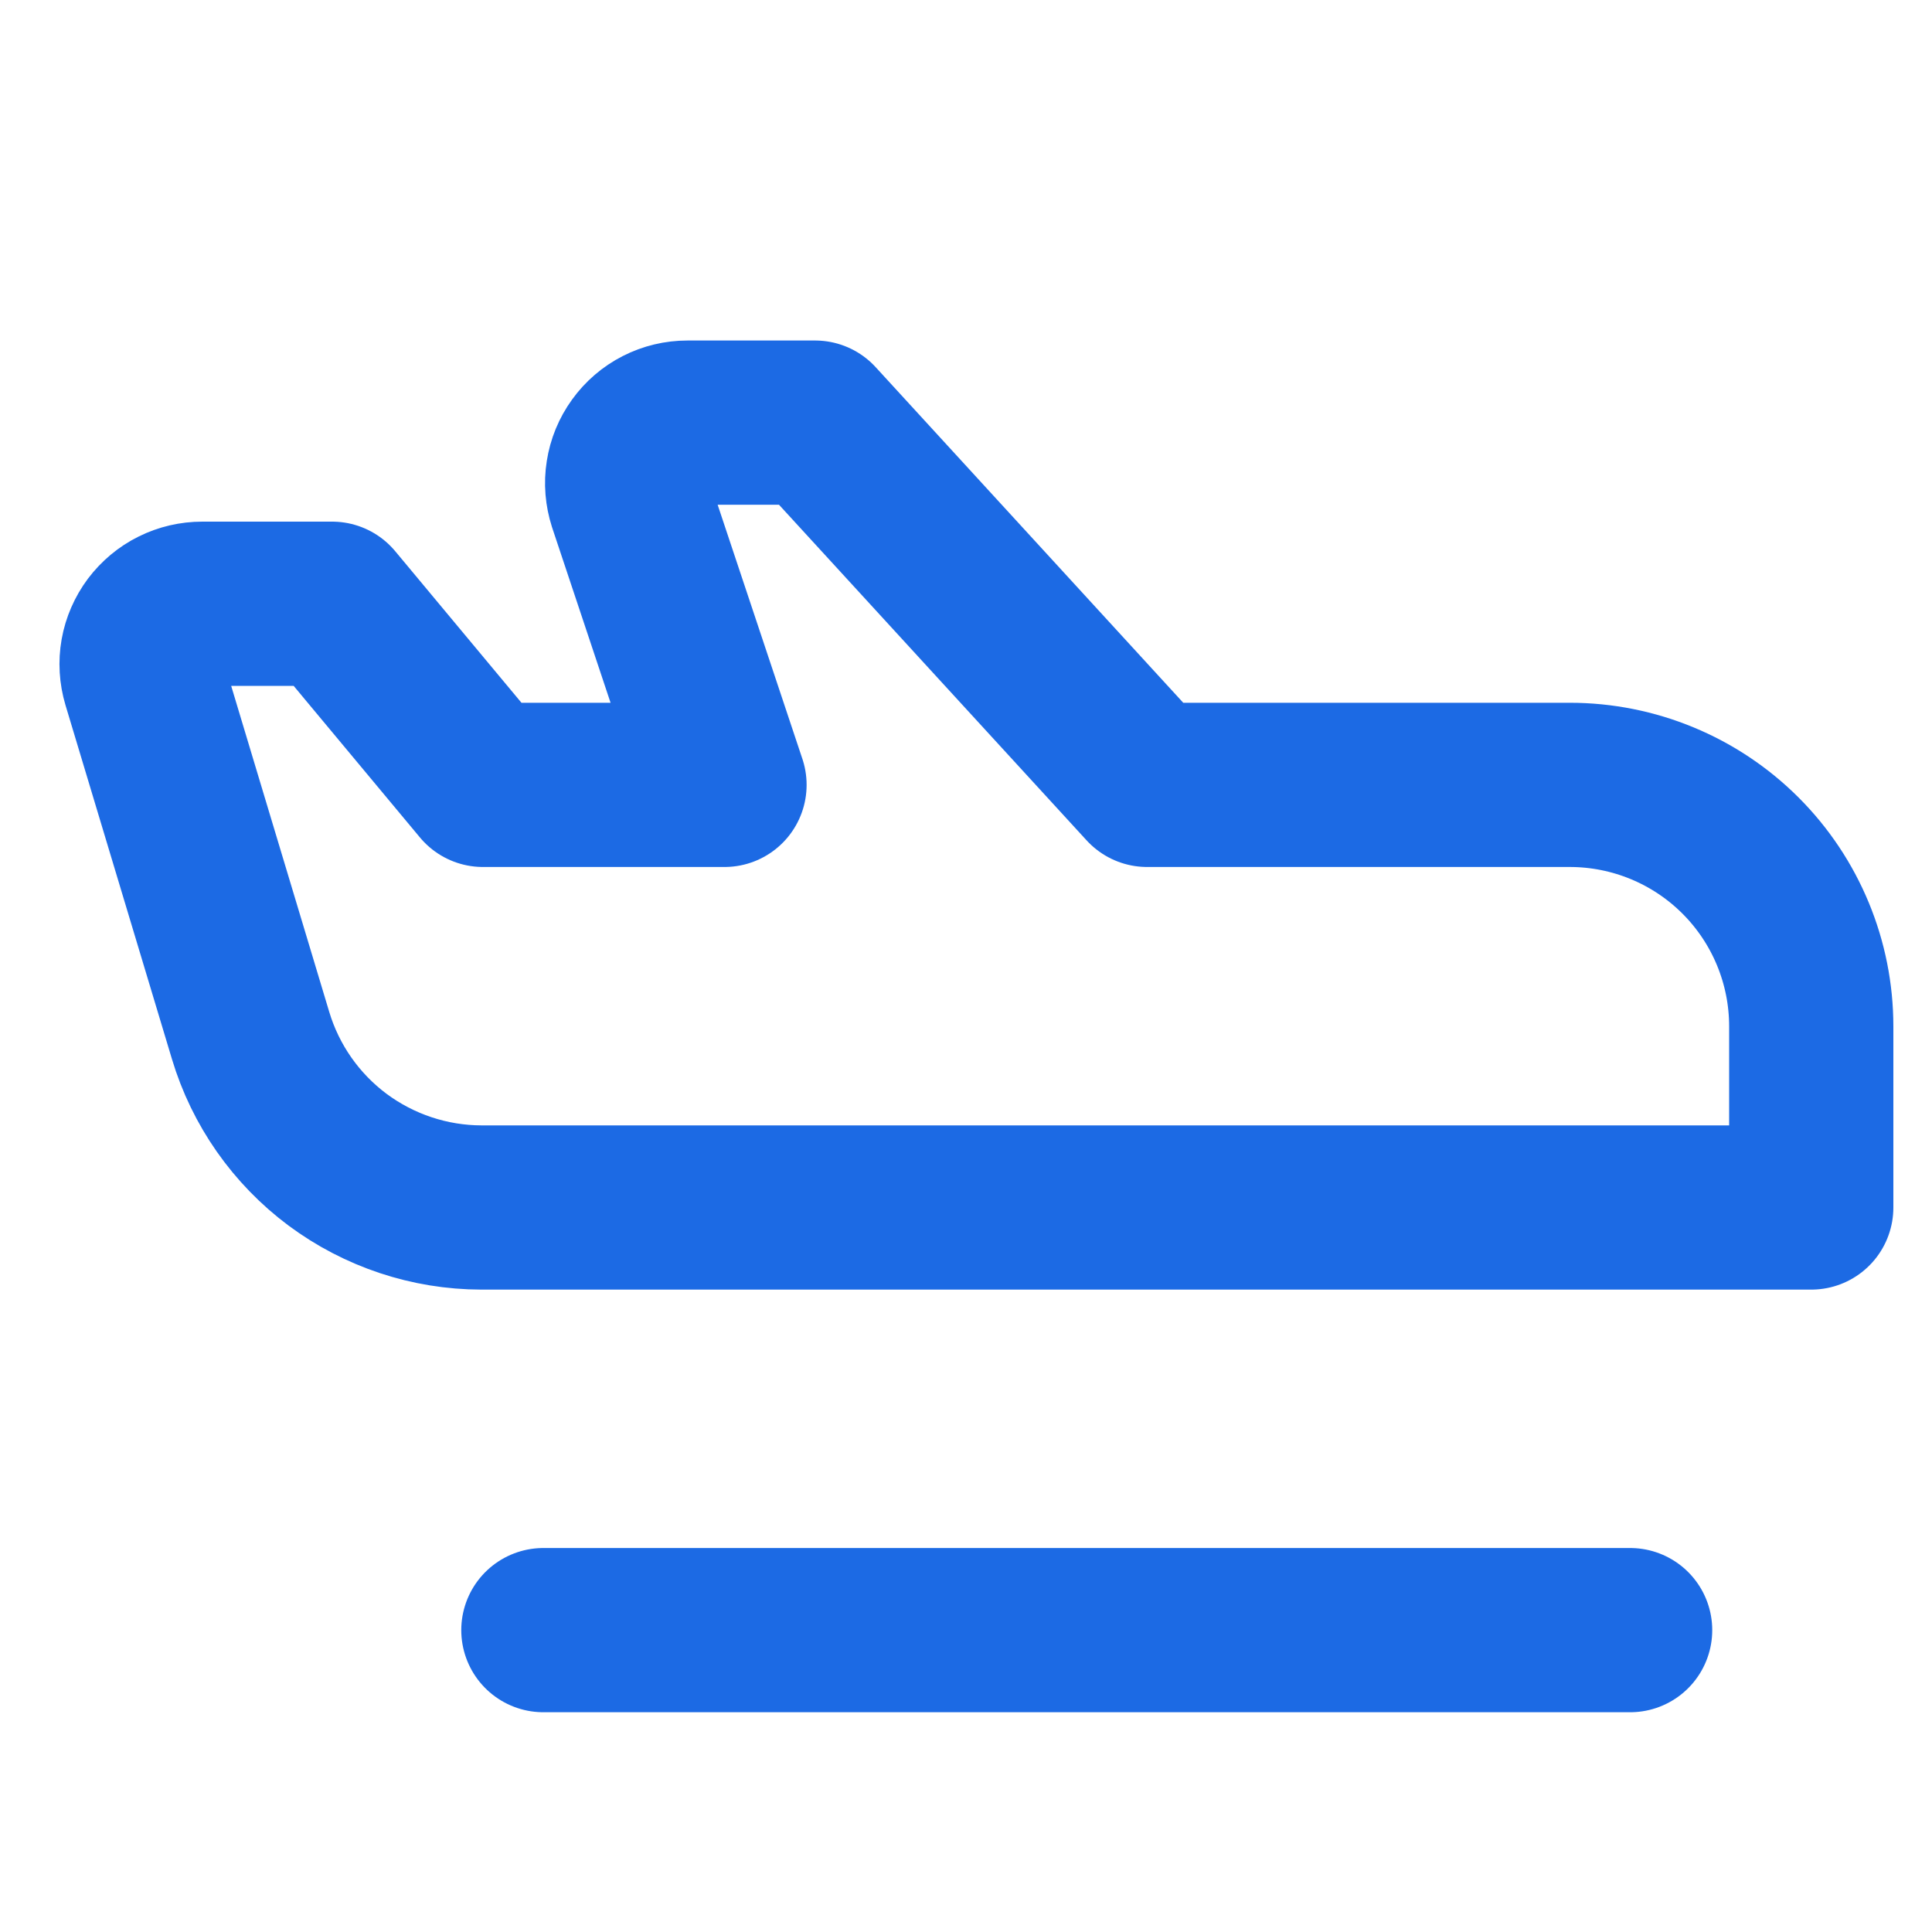 <svg preserveAspectRatio="none" width="100%" height="100%" overflow="visible" style="display: block;" viewBox="0 0 20 20" fill="none" xmlns="http://www.w3.org/2000/svg">
<g id="ic-plane">
<path id="Vector" d="M5.625 16.875H16.875" stroke="#1C6AE4" stroke-width="1.7" stroke-linecap="round" stroke-linejoin="round"/>
<path id="Vector_2" d="M2.094 6.25H3.438L5 8.125H7.5L6.523 5.195C6.493 5.101 6.484 5.002 6.5 4.904C6.515 4.806 6.553 4.714 6.611 4.634C6.669 4.553 6.745 4.488 6.833 4.443C6.921 4.398 7.018 4.375 7.117 4.375H8.438L11.875 8.125H16.25C16.913 8.125 17.549 8.388 18.018 8.857C18.487 9.326 18.75 9.962 18.75 10.625V12.5H4.984C4.447 12.499 3.925 12.325 3.494 12.005C3.064 11.684 2.748 11.233 2.594 10.719L1.492 7.055C1.464 6.961 1.458 6.862 1.475 6.766C1.492 6.67 1.532 6.579 1.59 6.501C1.649 6.423 1.725 6.359 1.812 6.316C1.9 6.272 1.996 6.25 2.094 6.25Z" stroke="#1C6AE4" stroke-width="1.7" stroke-linecap="round" stroke-linejoin="round"/>
</g>
</svg>
